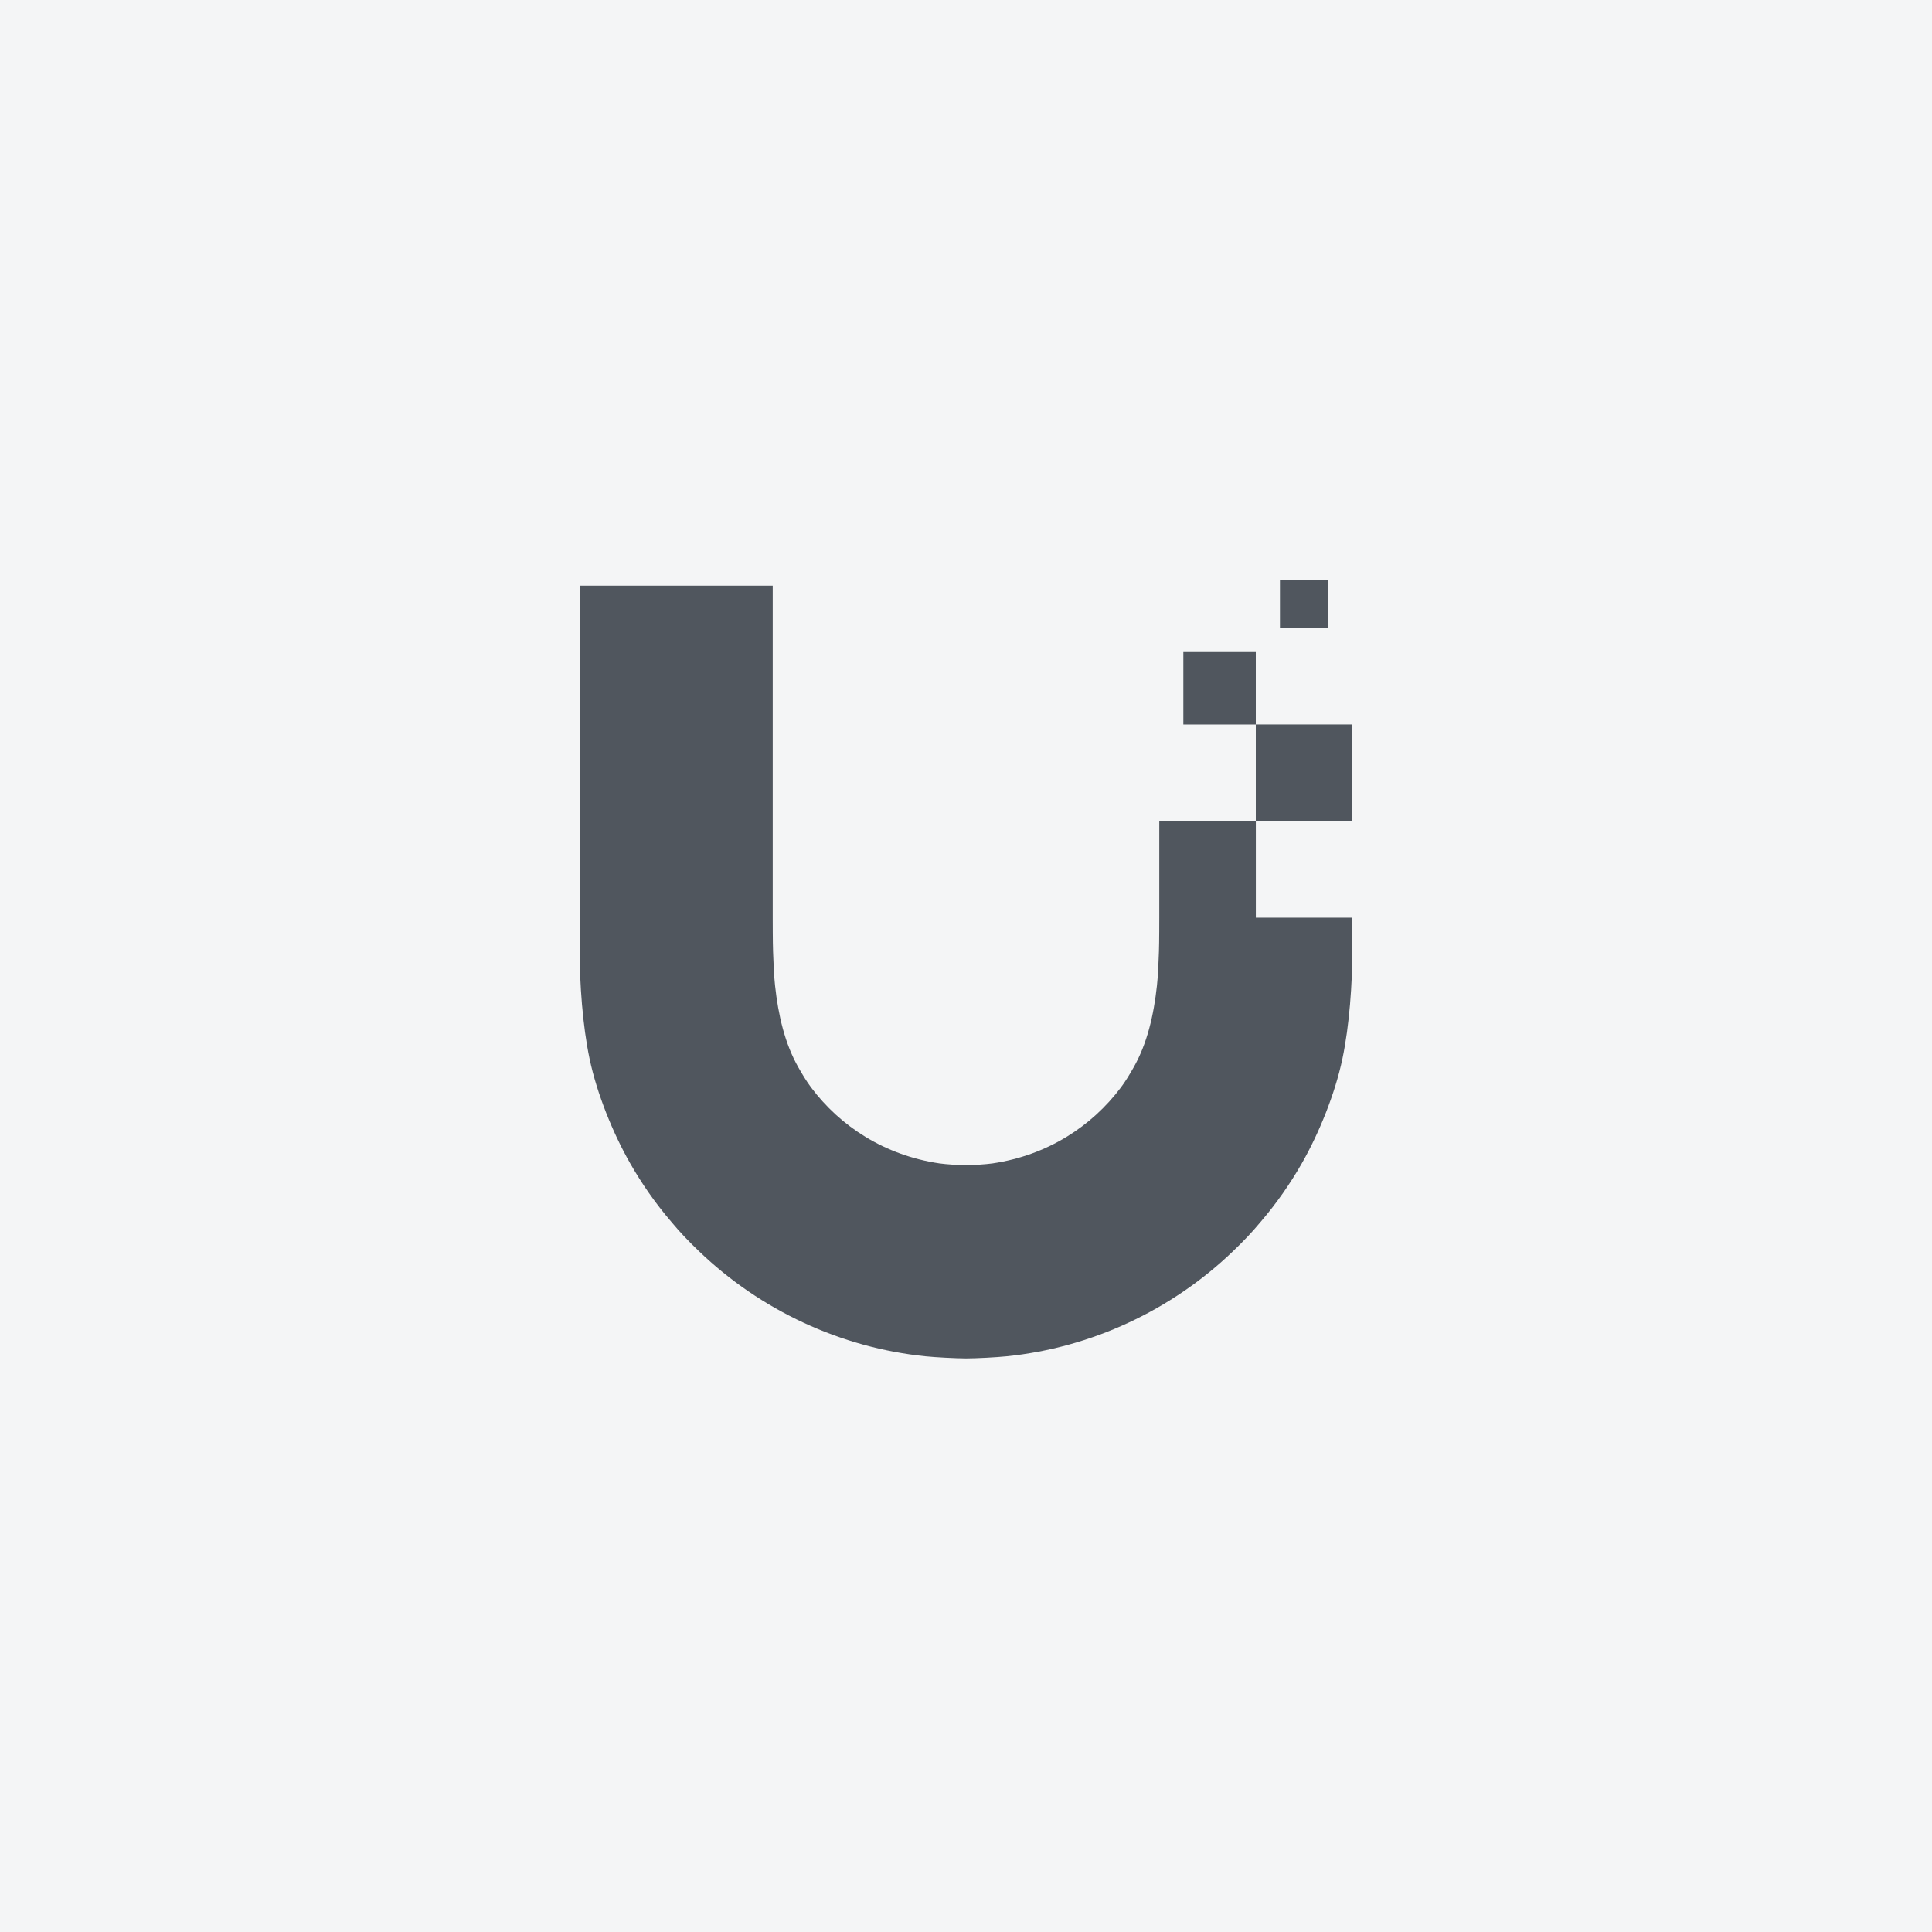 <svg width="50" height="50" viewBox="0 0 50 50" fill="none" xmlns="http://www.w3.org/2000/svg">
<rect width="50" height="50" fill="#F4F5F6"/>
<path d="M34.375 15H33.125V16.25H34.375V15Z" fill="#50565E"/>
<path d="M30.002 23.753V21.249L30.002 21.25H32.501V23.749H35V24.542C35 25.457 34.922 26.543 34.743 27.395C34.643 27.871 34.491 28.344 34.313 28.799C34.13 29.264 33.919 29.709 33.69 30.109C33.392 30.63 33.045 31.13 32.644 31.6L32.623 31.625L32.588 31.666C32.492 31.779 32.396 31.891 32.291 32C32.169 32.13 32.043 32.254 31.914 32.378C30.314 33.918 28.23 34.88 26.051 35.101C25.789 35.128 25.263 35.156 25 35.156C24.736 35.155 24.211 35.128 23.949 35.101C21.77 34.88 19.686 33.917 18.086 32.378C17.957 32.254 17.831 32.13 17.709 32C17.599 31.886 17.499 31.769 17.399 31.651L17.399 31.651L17.356 31.6C16.954 31.13 16.608 30.63 16.31 30.109C16.081 29.709 15.87 29.264 15.687 28.799C15.509 28.344 15.357 27.871 15.257 27.395C15.078 26.542 15 25.457 15 24.542V15.156H19.998V23.753C19.998 23.753 19.998 24.412 20.007 24.628L20.009 24.678V24.678C20.019 24.957 20.029 25.231 20.058 25.503C20.141 26.274 20.311 27.007 20.663 27.626C20.765 27.805 20.869 27.979 20.992 28.144C21.744 29.146 22.888 29.899 24.316 30.109C24.485 30.133 24.828 30.155 25 30.155C25.172 30.155 25.514 30.133 25.684 30.109C27.112 29.899 28.256 29.146 29.008 28.144C29.132 27.979 29.235 27.805 29.337 27.626C29.689 27.007 29.859 26.274 29.942 25.503C29.971 25.23 29.981 24.956 29.991 24.677L29.993 24.628C30.002 24.412 30.002 23.753 30.002 23.753Z" fill="#50565E"/>
<path d="M30.625 16.875H32.5L32.5 18.749H35V21.249H32.5L32.5 18.75H30.625V16.875Z" fill="#50565E"/>
</svg>
